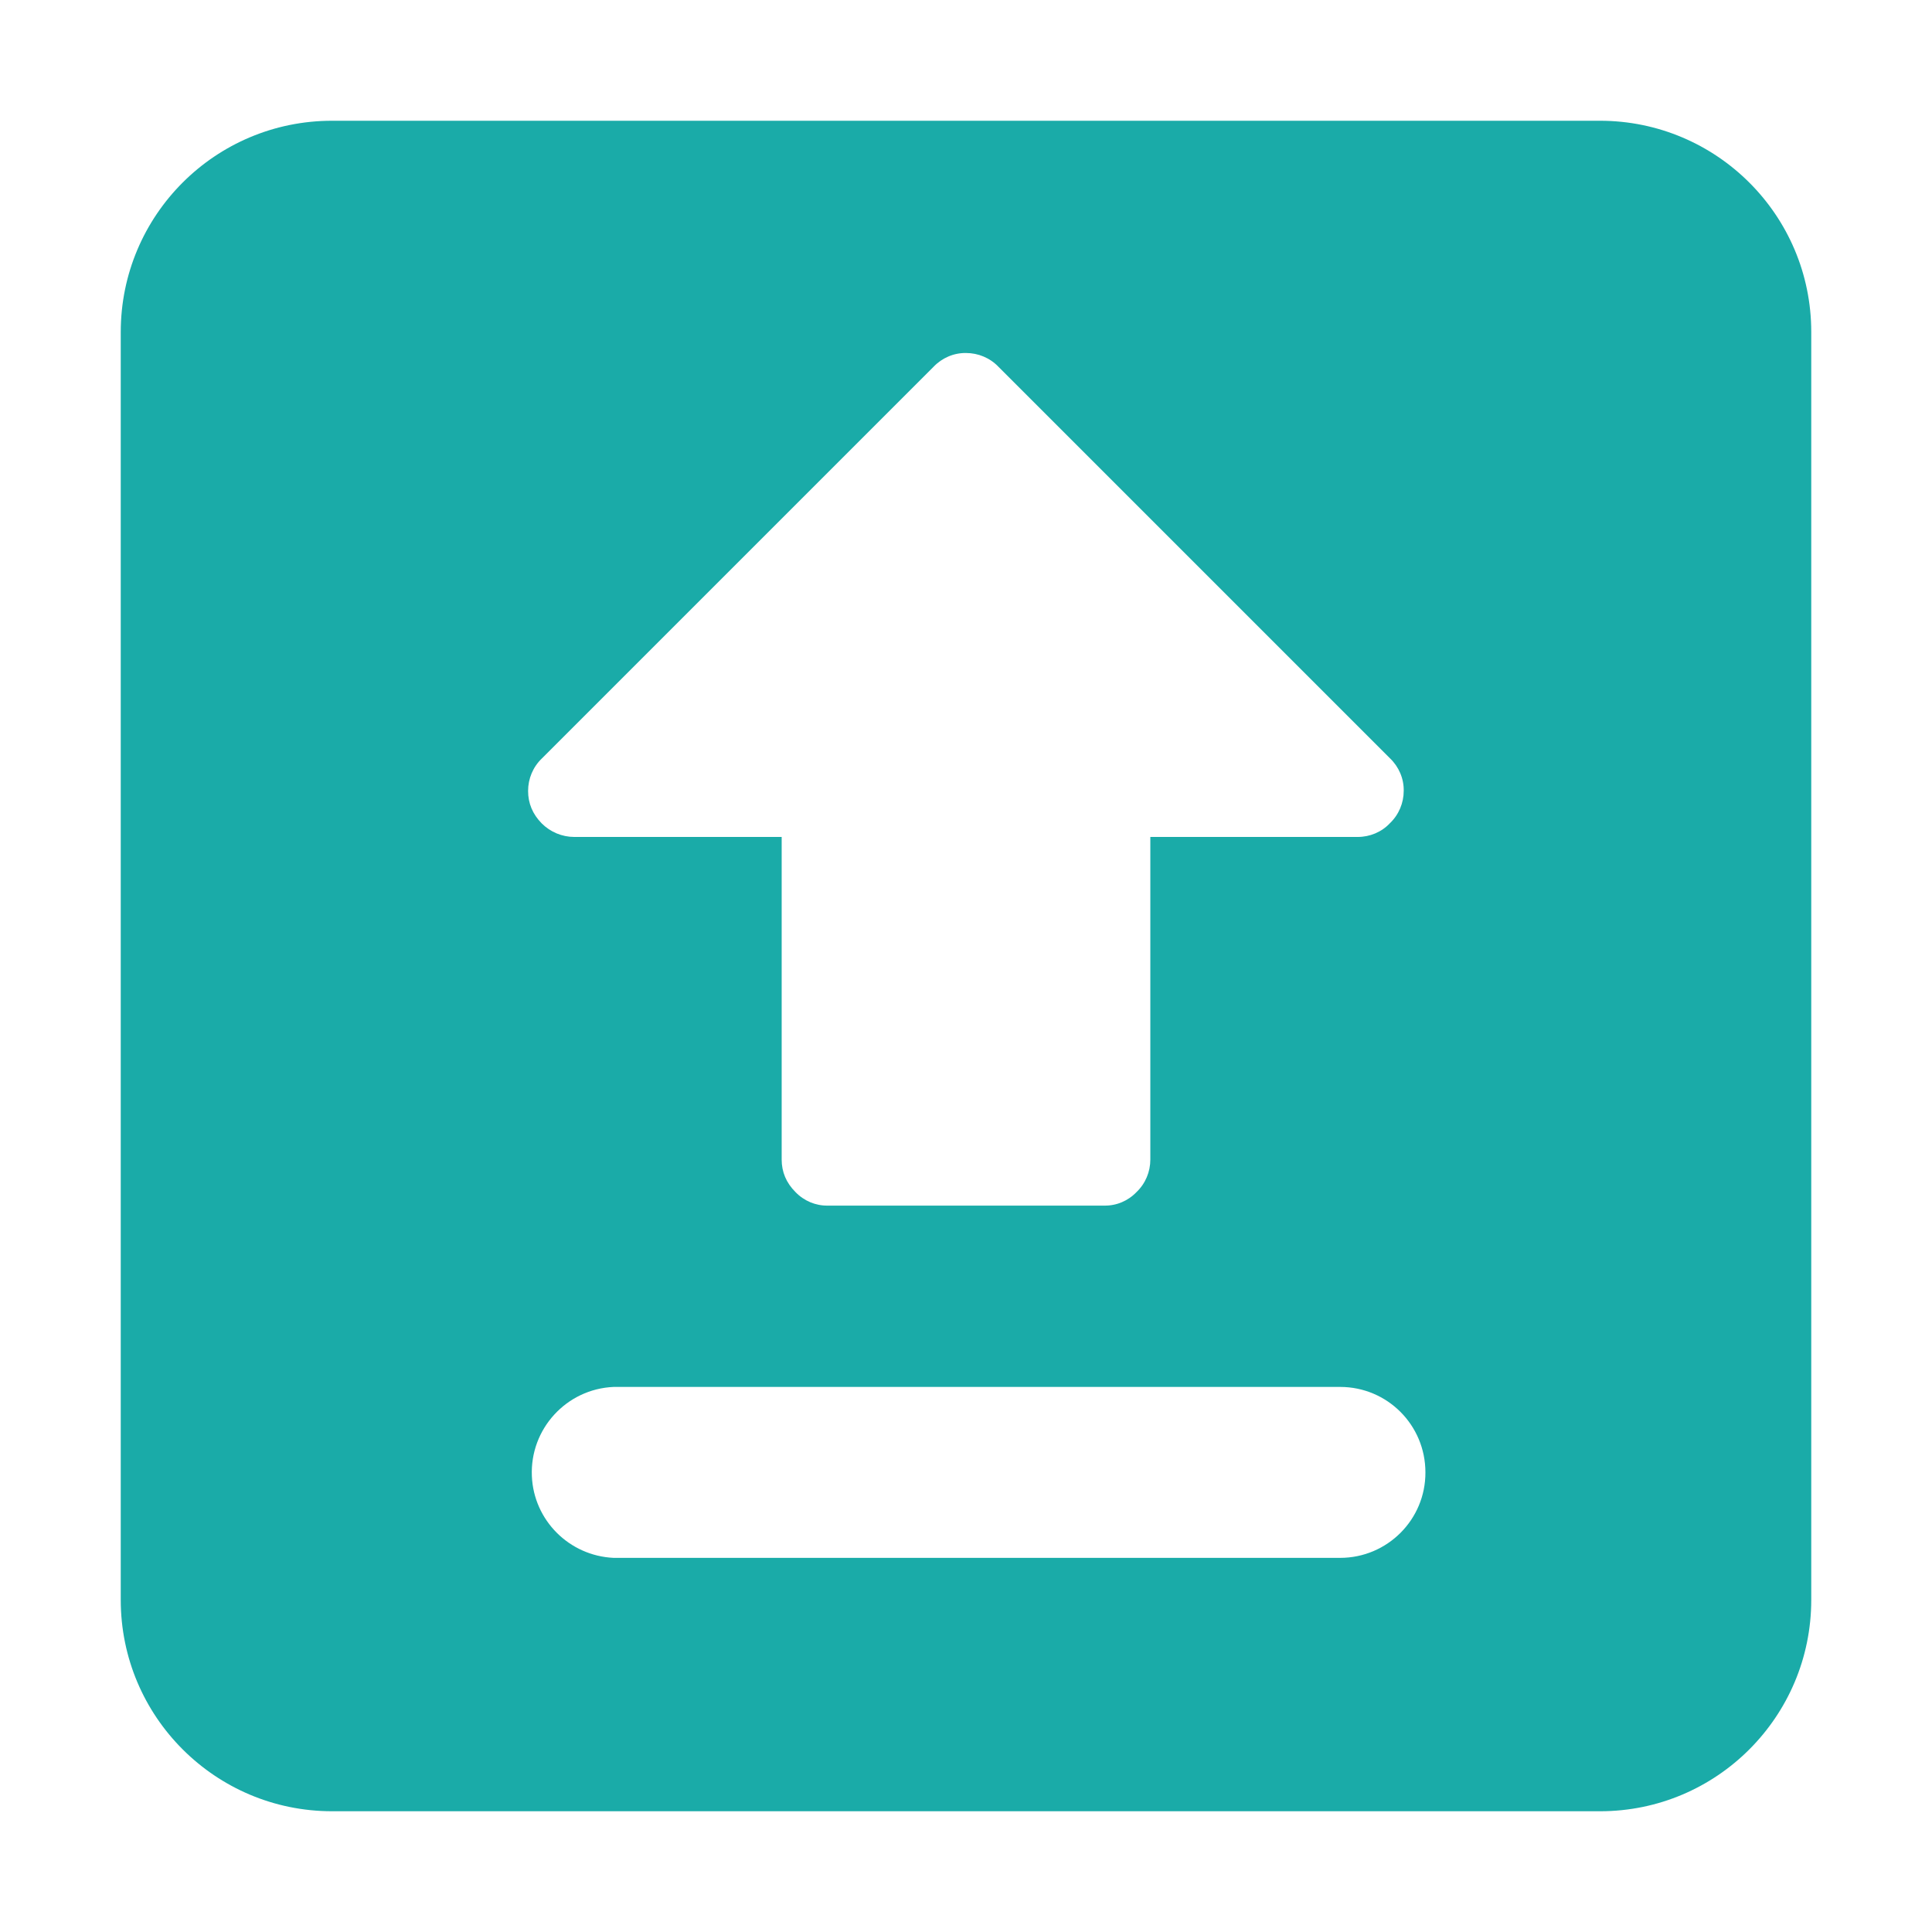 <?xml version="1.0" standalone="no"?><!DOCTYPE svg PUBLIC "-//W3C//DTD SVG 1.1//EN" "http://www.w3.org/Graphics/SVG/1.1/DTD/svg11.dtd"><svg t="1619364255812" class="icon" viewBox="0 0 1024 1024" version="1.1" xmlns="http://www.w3.org/2000/svg" p-id="146942" xmlns:xlink="http://www.w3.org/1999/xlink" width="200" height="200"><defs><style type="text/css"></style></defs><path d="M710.3 735.1H325.2c-25 1.1-44.4 22.3-43.3 47.3 1 23.4 19.8 42.2 43.3 43.3h385.1c25 0 45.3-20.3 45.2-45.3 0-25.1-20.2-45.3-45.2-45.3M304.4 443.6h109.9v171c0 6.5 2.4 12.3 7.3 17.2 4.5 4.7 10.7 7.3 17.1 7.2h146.6c6.5 0.1 12.6-2.5 17.1-7.2 4.7-4.5 7.3-10.7 7.3-17.2v-171h109.9c6.5 0 12.7-2.6 17.1-7.3 4.7-4.5 7.3-10.7 7.3-17.2 0.1-6.5-2.6-12.7-7.3-17.2L529.2 194.4c-4.5-4.7-10.7-7.3-17.2-7.3-6.5-0.1-12.7 2.6-17.2 7.3L287.2 402c-4.7 4.5-7.3 10.7-7.3 17.2 0 6.6 2.4 12.3 7.2 17.2 4.6 4.6 10.8 7.2 17.3 7.2M960 848c0 61.8-50.1 112-111.9 112H176c-61.8 0-112-50.1-112-112V176c0-61.9 50.1-112 112-112h672c61.8 0 112 50.1 112 111.9V848z" fill="#1aaba8" p-id="146943"></path></svg>